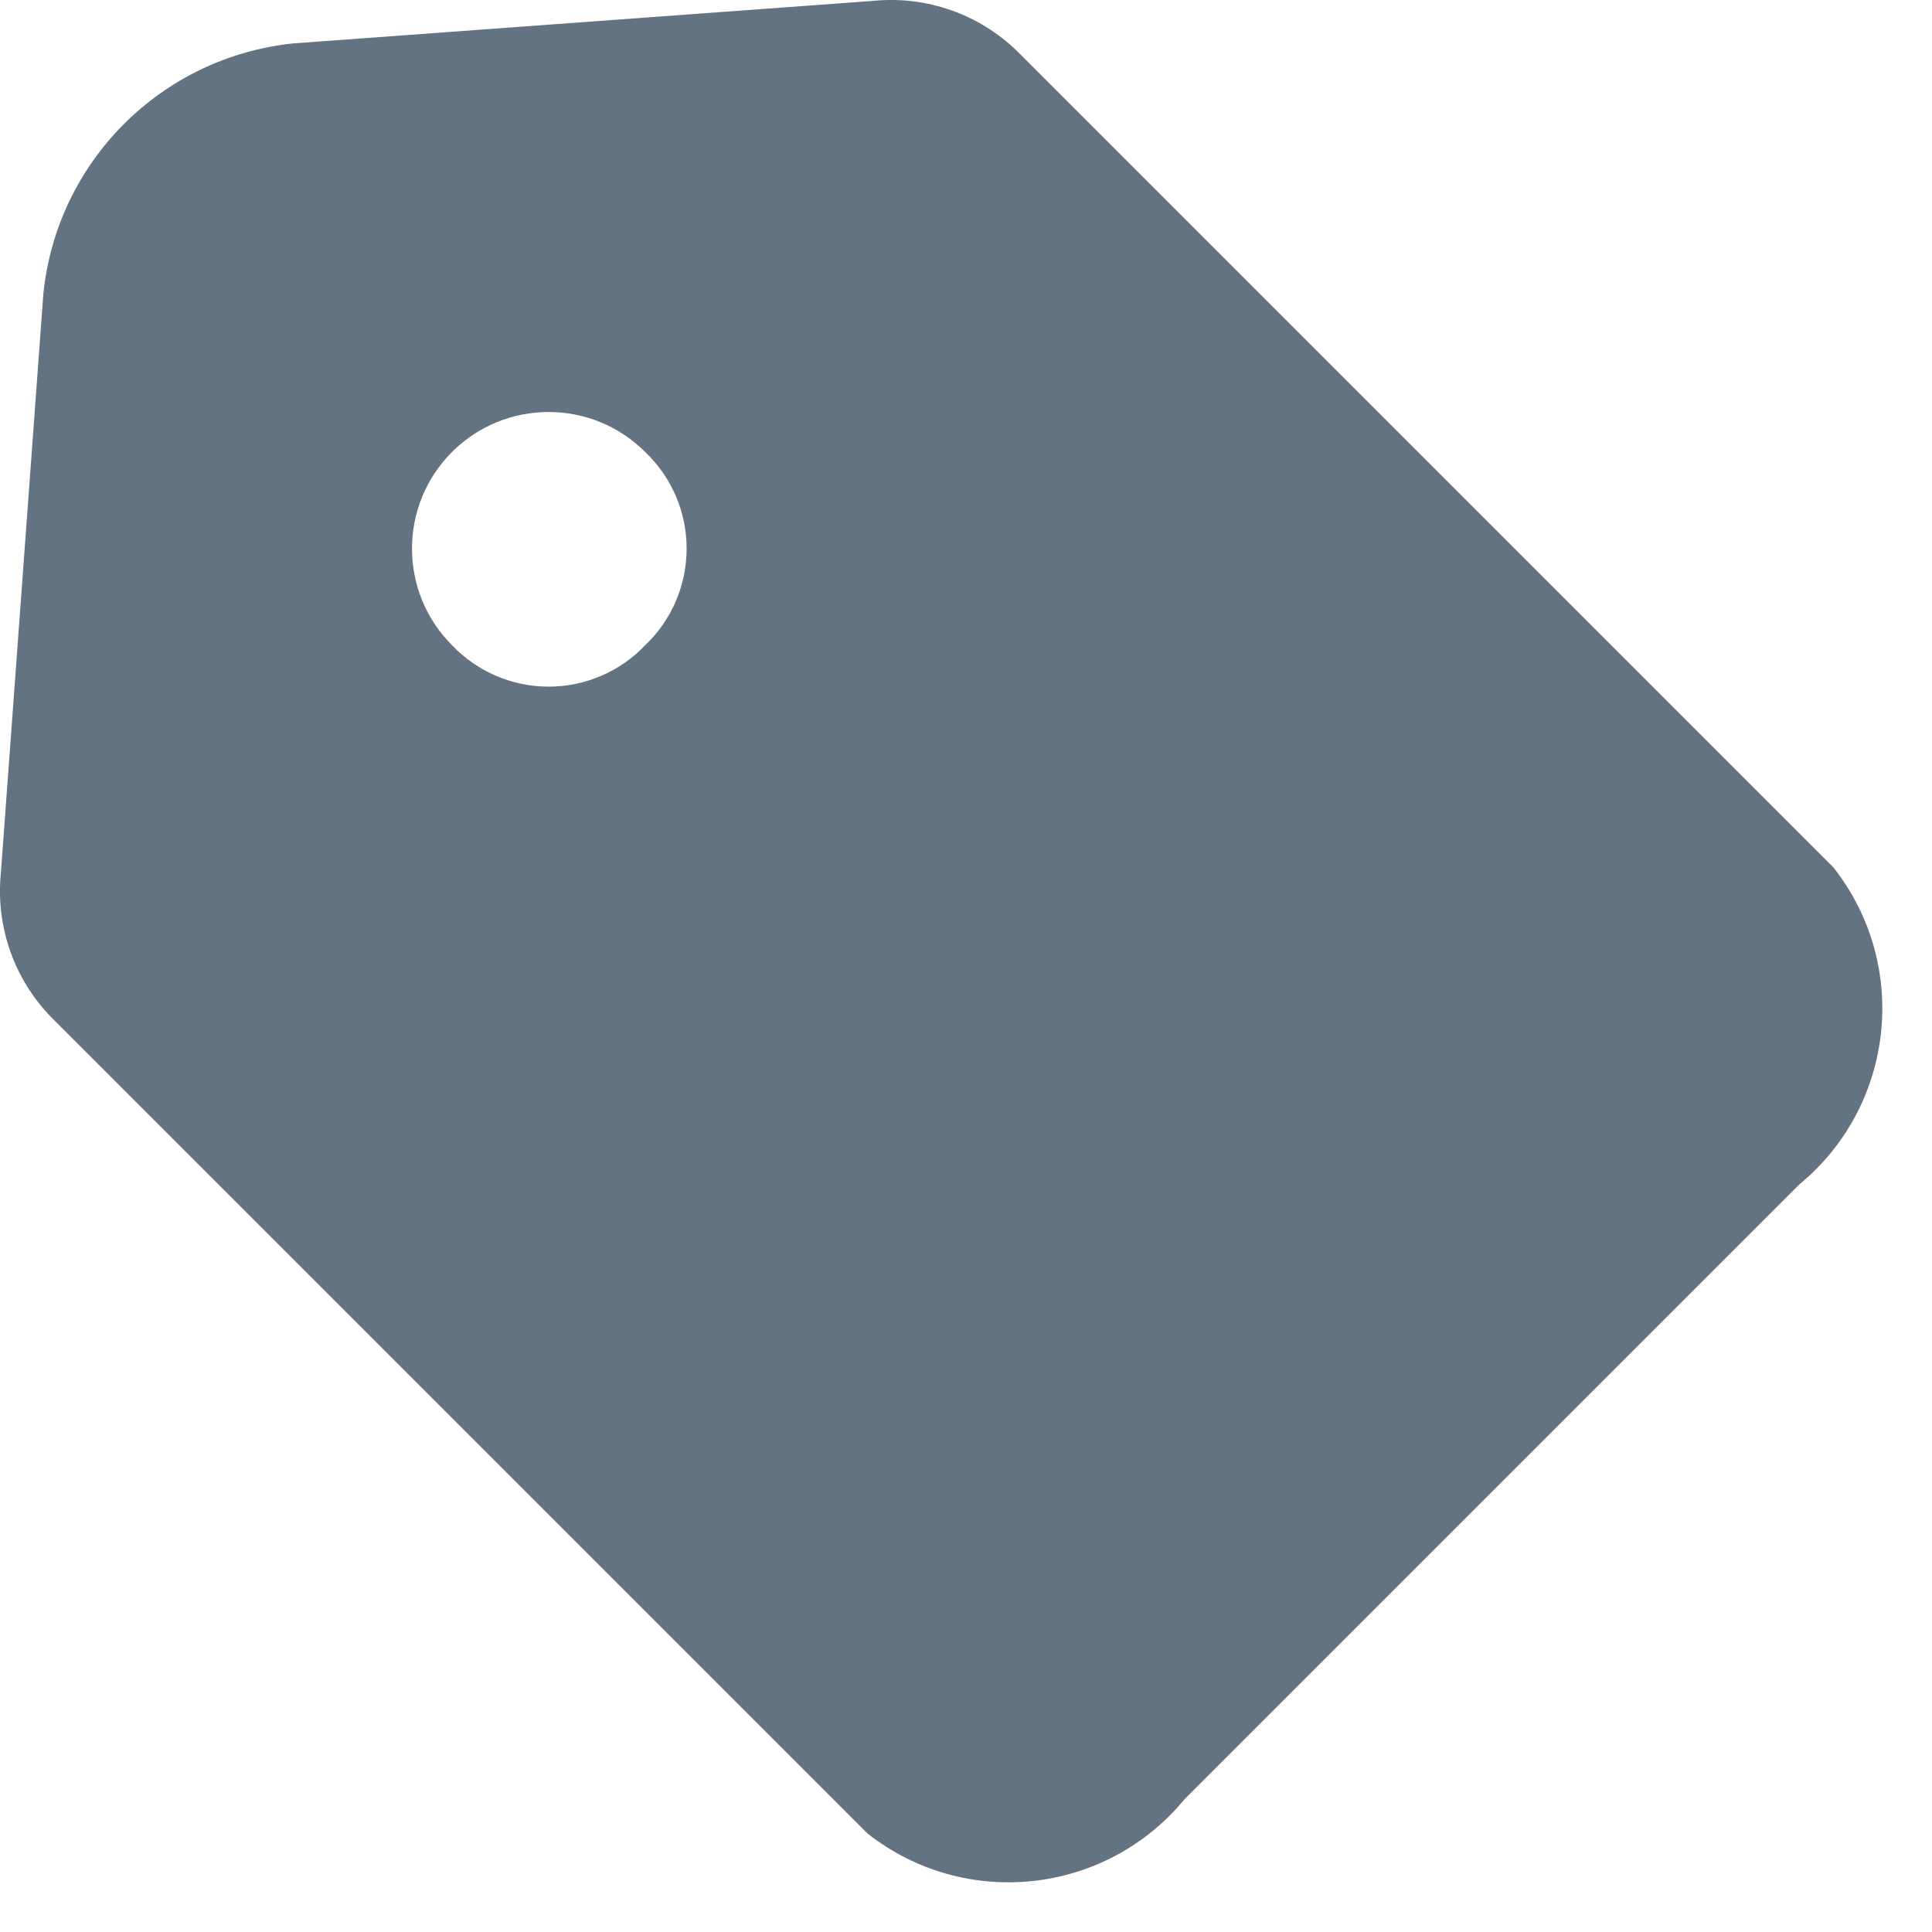 <svg width="20" height="20" viewBox="0 0 20 20" fill="none" xmlns="http://www.w3.org/2000/svg">
<path fill-rule="evenodd" clip-rule="evenodd" d="M10.529 0.529L18.979 8.979C19.773 9.986 19.617 11.443 18.629 12.259L12.259 18.629C11.443 19.617 9.986 19.773 8.979 18.979L0.529 10.529C0.145 10.134 -0.046 9.588 0.009 9.039L0.449 3.039C0.589 1.671 1.671 0.589 3.039 0.449L9.039 0.009C9.588 -0.046 10.134 0.145 10.529 0.529ZM5.679 7.108C6.057 7.108 6.419 6.953 6.679 6.679C6.953 6.419 7.108 6.057 7.108 5.679C7.108 5.301 6.953 4.94 6.679 4.679C6.127 4.127 5.232 4.127 4.679 4.679C4.127 5.232 4.127 6.127 4.679 6.679C4.94 6.953 5.301 7.108 5.679 7.108Z" fill="#637381"/>
</svg>
